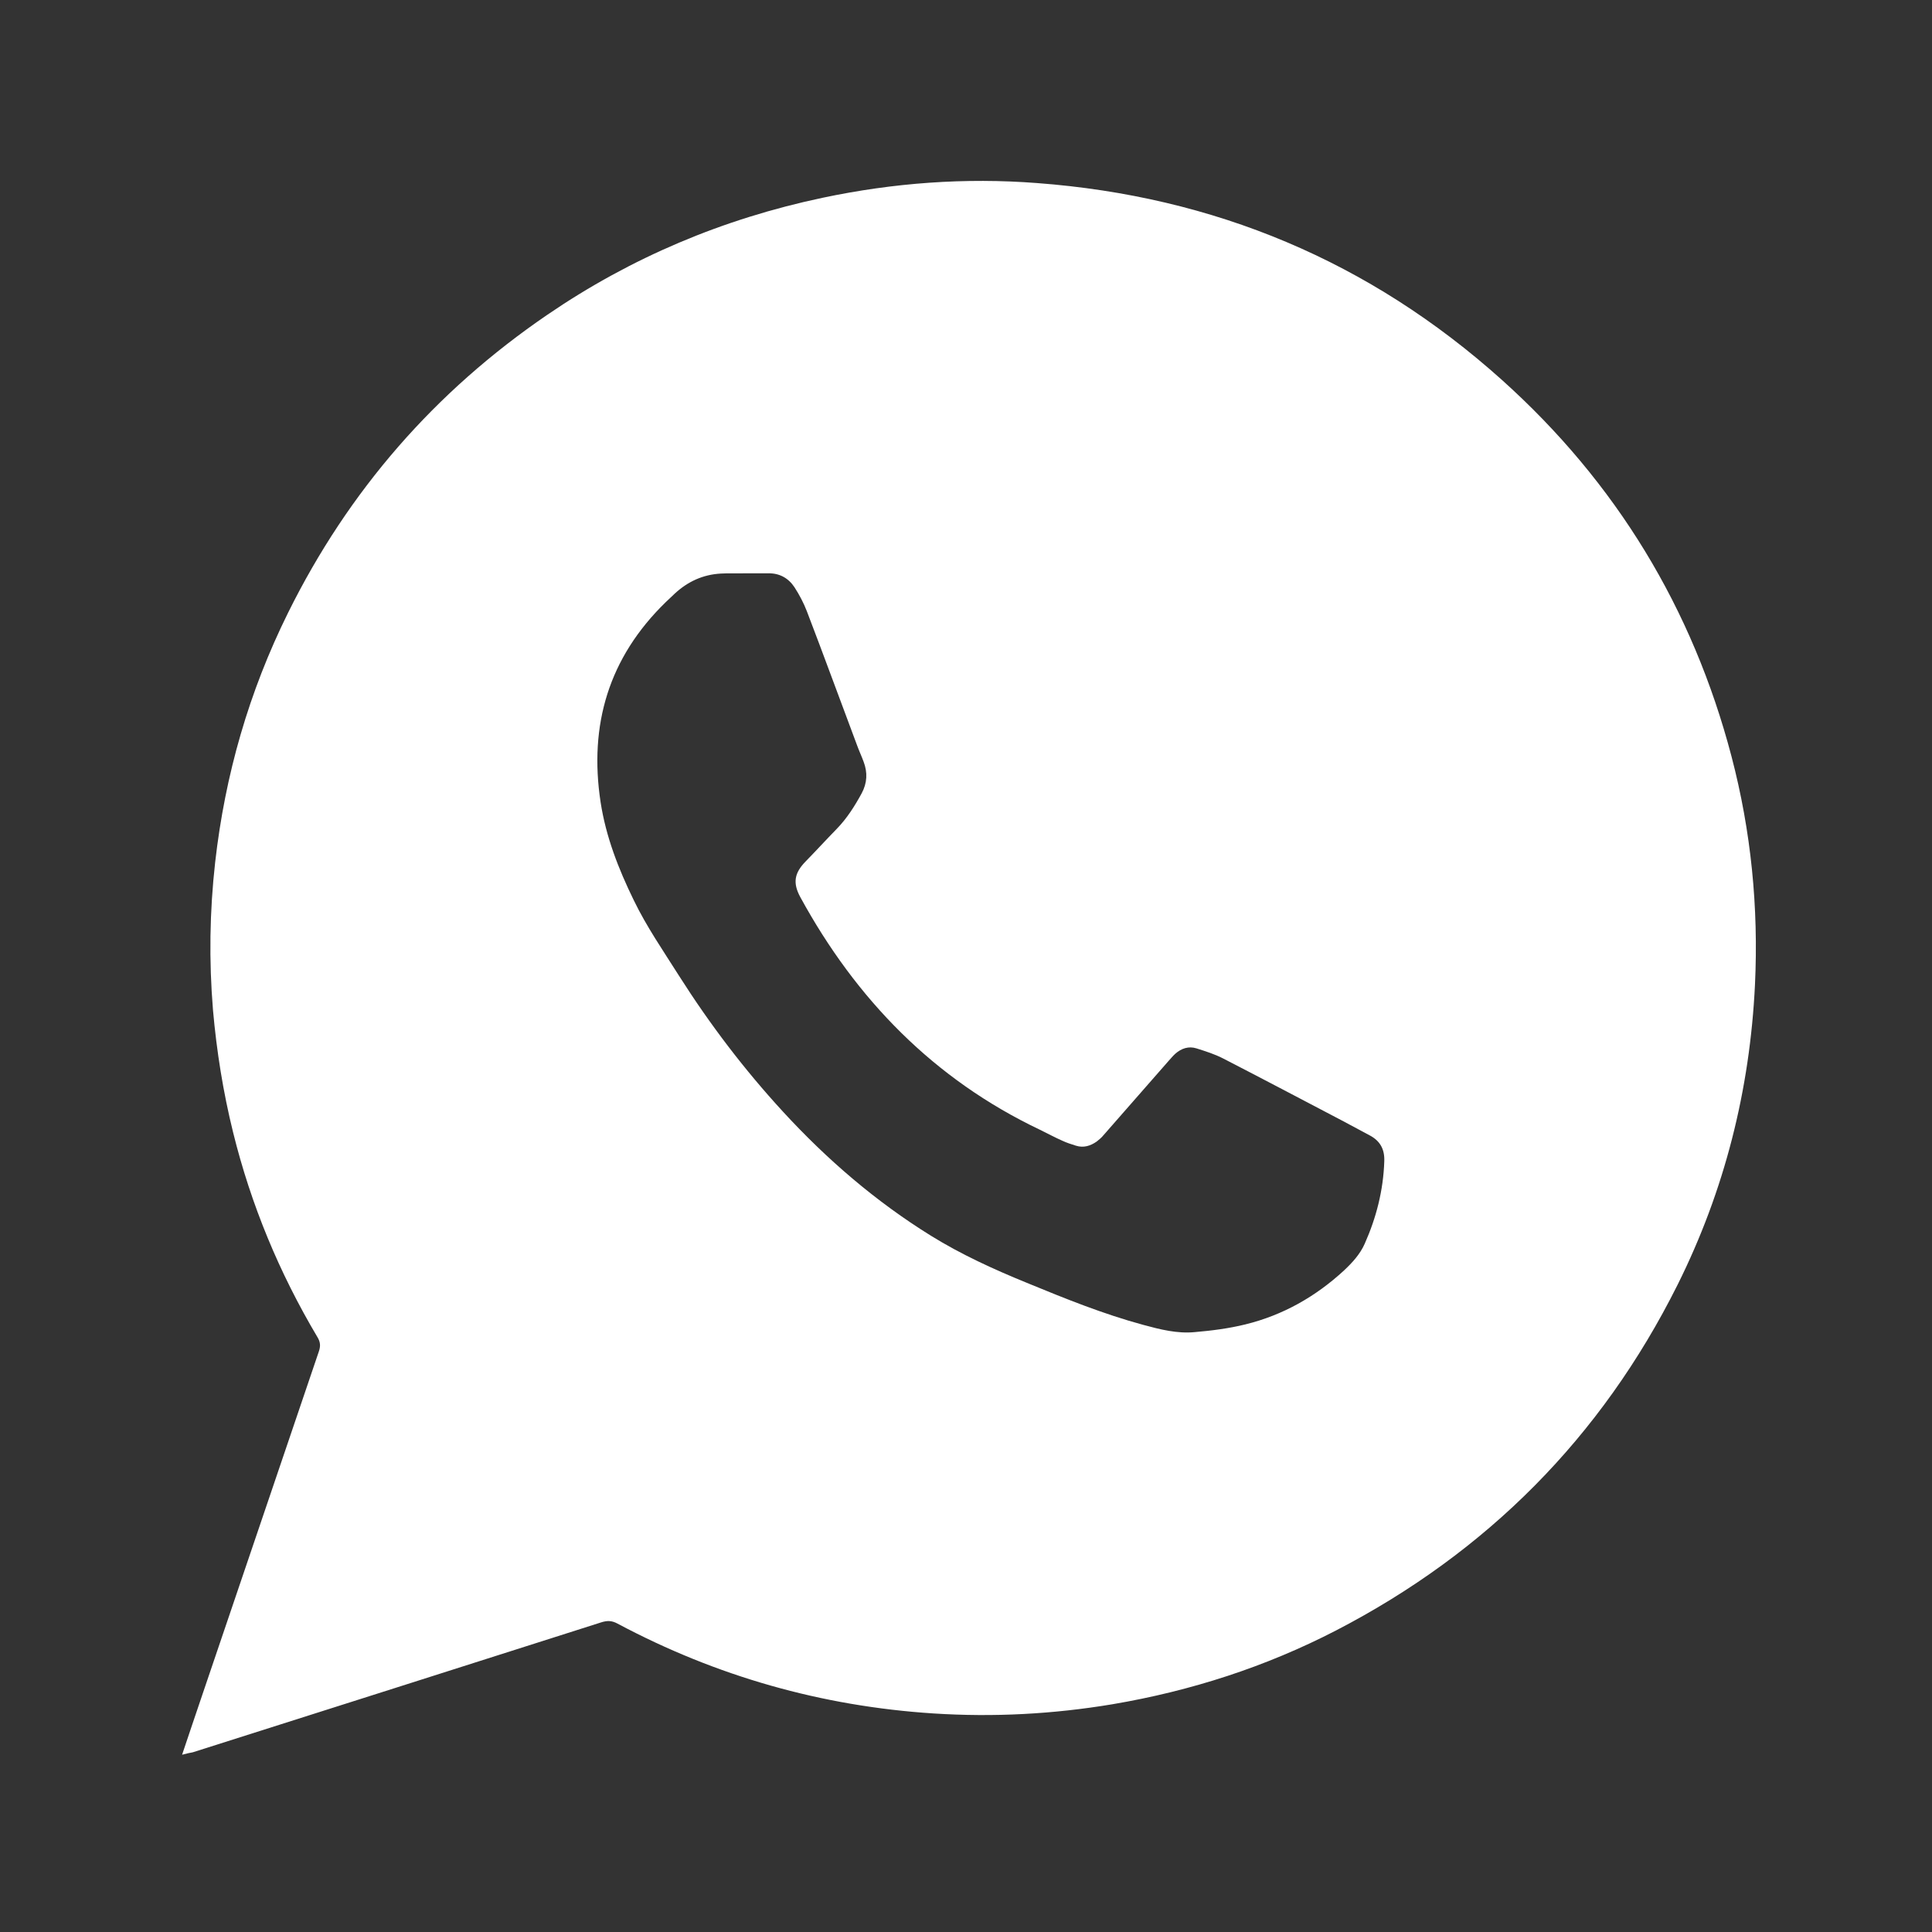 <?xml version="1.0" encoding="utf-8"?>
<!-- Generator: Adobe Illustrator 23.0.2, SVG Export Plug-In . SVG Version: 6.00 Build 0)  -->
<svg version="1.1" id="Capa_1" xmlns="http://www.w3.org/2000/svg" xmlns:xlink="http://www.w3.org/1999/xlink" x="0px" y="0px"
	 viewBox="0 0 800 800" style="enable-background:new 0 0 800 800;" xml:space="preserve">
<rect x="0" y="0" width="800" height="800" fill="#333333" stroke="none"/>
<style type="text/css">
	.st0{fill:#FFFFFF;}
</style>
<g>
	<path class="st0" d="M75.4,726.6c2.9-8.7,5.6-16.6,8.3-24.6c16.1-47.4,32.2-94.9,48.3-142.3c0.8-2.3,0.7-4-0.6-6.1
		c-15.8-26.6-27.5-54.8-34.9-84.8c-4.1-16.6-6.8-33.5-8.3-50.5c-1.7-20.5-1.4-40.9,0.9-61.3c4.1-36.2,14-70.6,30.2-103.3
		c25-50.5,60.8-91.6,107.4-123.4c34.7-23.7,72.7-39.7,113.9-48.4c29.3-6.2,59-8.4,88.8-6.1c73.4,5.5,137.8,32.4,192.6,81.6
		c47.2,42.4,78.9,94.5,95,155.9c8.1,30.9,11.2,62.4,9.7,94.4c-2.1,43.7-12.6,85.3-32.1,124.4c-31.5,63-78.8,110.6-141.3,143
		c-29.2,15.1-60.2,25.1-92.7,30.6c-24.6,4.1-49.2,5.4-74.1,3.8c-46.3-3-89.9-15.4-130.8-37.2c-2.4-1.3-4.3-1.3-6.8-0.5
		c-56.4,18-112.8,35.9-169.1,53.8C78.5,725.8,77.3,726.1,75.4,726.6z M308.3,237.4C308.3,237.4,308.3,237.4,308.3,237.4
		c-3.3,0.1-6.5-0.1-9.8,0.1c-7.4,0.4-13.7,3.3-19.1,8.3c-1.3,1.2-2.5,2.4-3.8,3.6c-23.5,22.9-31.8,50.7-26.9,82.8
		c2.2,14.3,7.4,27.6,13.7,40.5c5.3,11,12.3,21.1,18.8,31.4c12.7,20,27,38.8,43,56.2c18.2,19.8,38.4,37.2,61.3,51.4
		c12.6,7.8,26,13.9,39.7,19.5c15.8,6.5,31.6,12.9,48.2,17.4c7,1.9,14.1,3.7,21.3,3c7-0.6,14.1-1.5,21-3.2
		c15.5-3.8,29.1-11.5,40.9-22.4c3.4-3.2,6.6-6.7,8.5-11c4.8-10.8,7.7-22.1,8.1-34.1c0.2-5-1.7-8.5-6.1-10.8c-3.8-2-7.6-4.1-11.4-6.1
		c-16.4-8.6-32.7-17.2-49.2-25.7c-3.5-1.8-7.3-3-11.1-4.2c-3.2-1-6.2,0-8.7,2.2c-1,0.9-1.9,2-2.9,3.1c-9,10.2-17.9,20.5-26.9,30.7
		c-0.8,1-1.8,1.8-2.8,2.6c-2.6,1.8-5.4,2.7-8.6,1.7c-1.9-0.6-3.8-1.2-5.5-2c-3.2-1.4-6.3-3.1-9.4-4.6c-43.9-20.9-76.1-54-99.2-96.3
		c-3.2-5.9-2.5-10,2.2-14.8c4.3-4.4,8.5-9,12.8-13.4c4.3-4.4,7.5-9.5,10.4-14.8c2.3-4.3,2.5-8.6,0.8-13.1c-0.8-2.2-1.8-4.3-2.6-6.5
		c-7-18.6-13.8-37.3-20.9-55.8c-1.3-3.4-3.1-6.8-5.1-9.9c-2.5-3.8-6.2-5.9-10.9-5.8C314.8,237.4,311.6,237.4,308.3,237.4z"/>
</g>
</svg>
